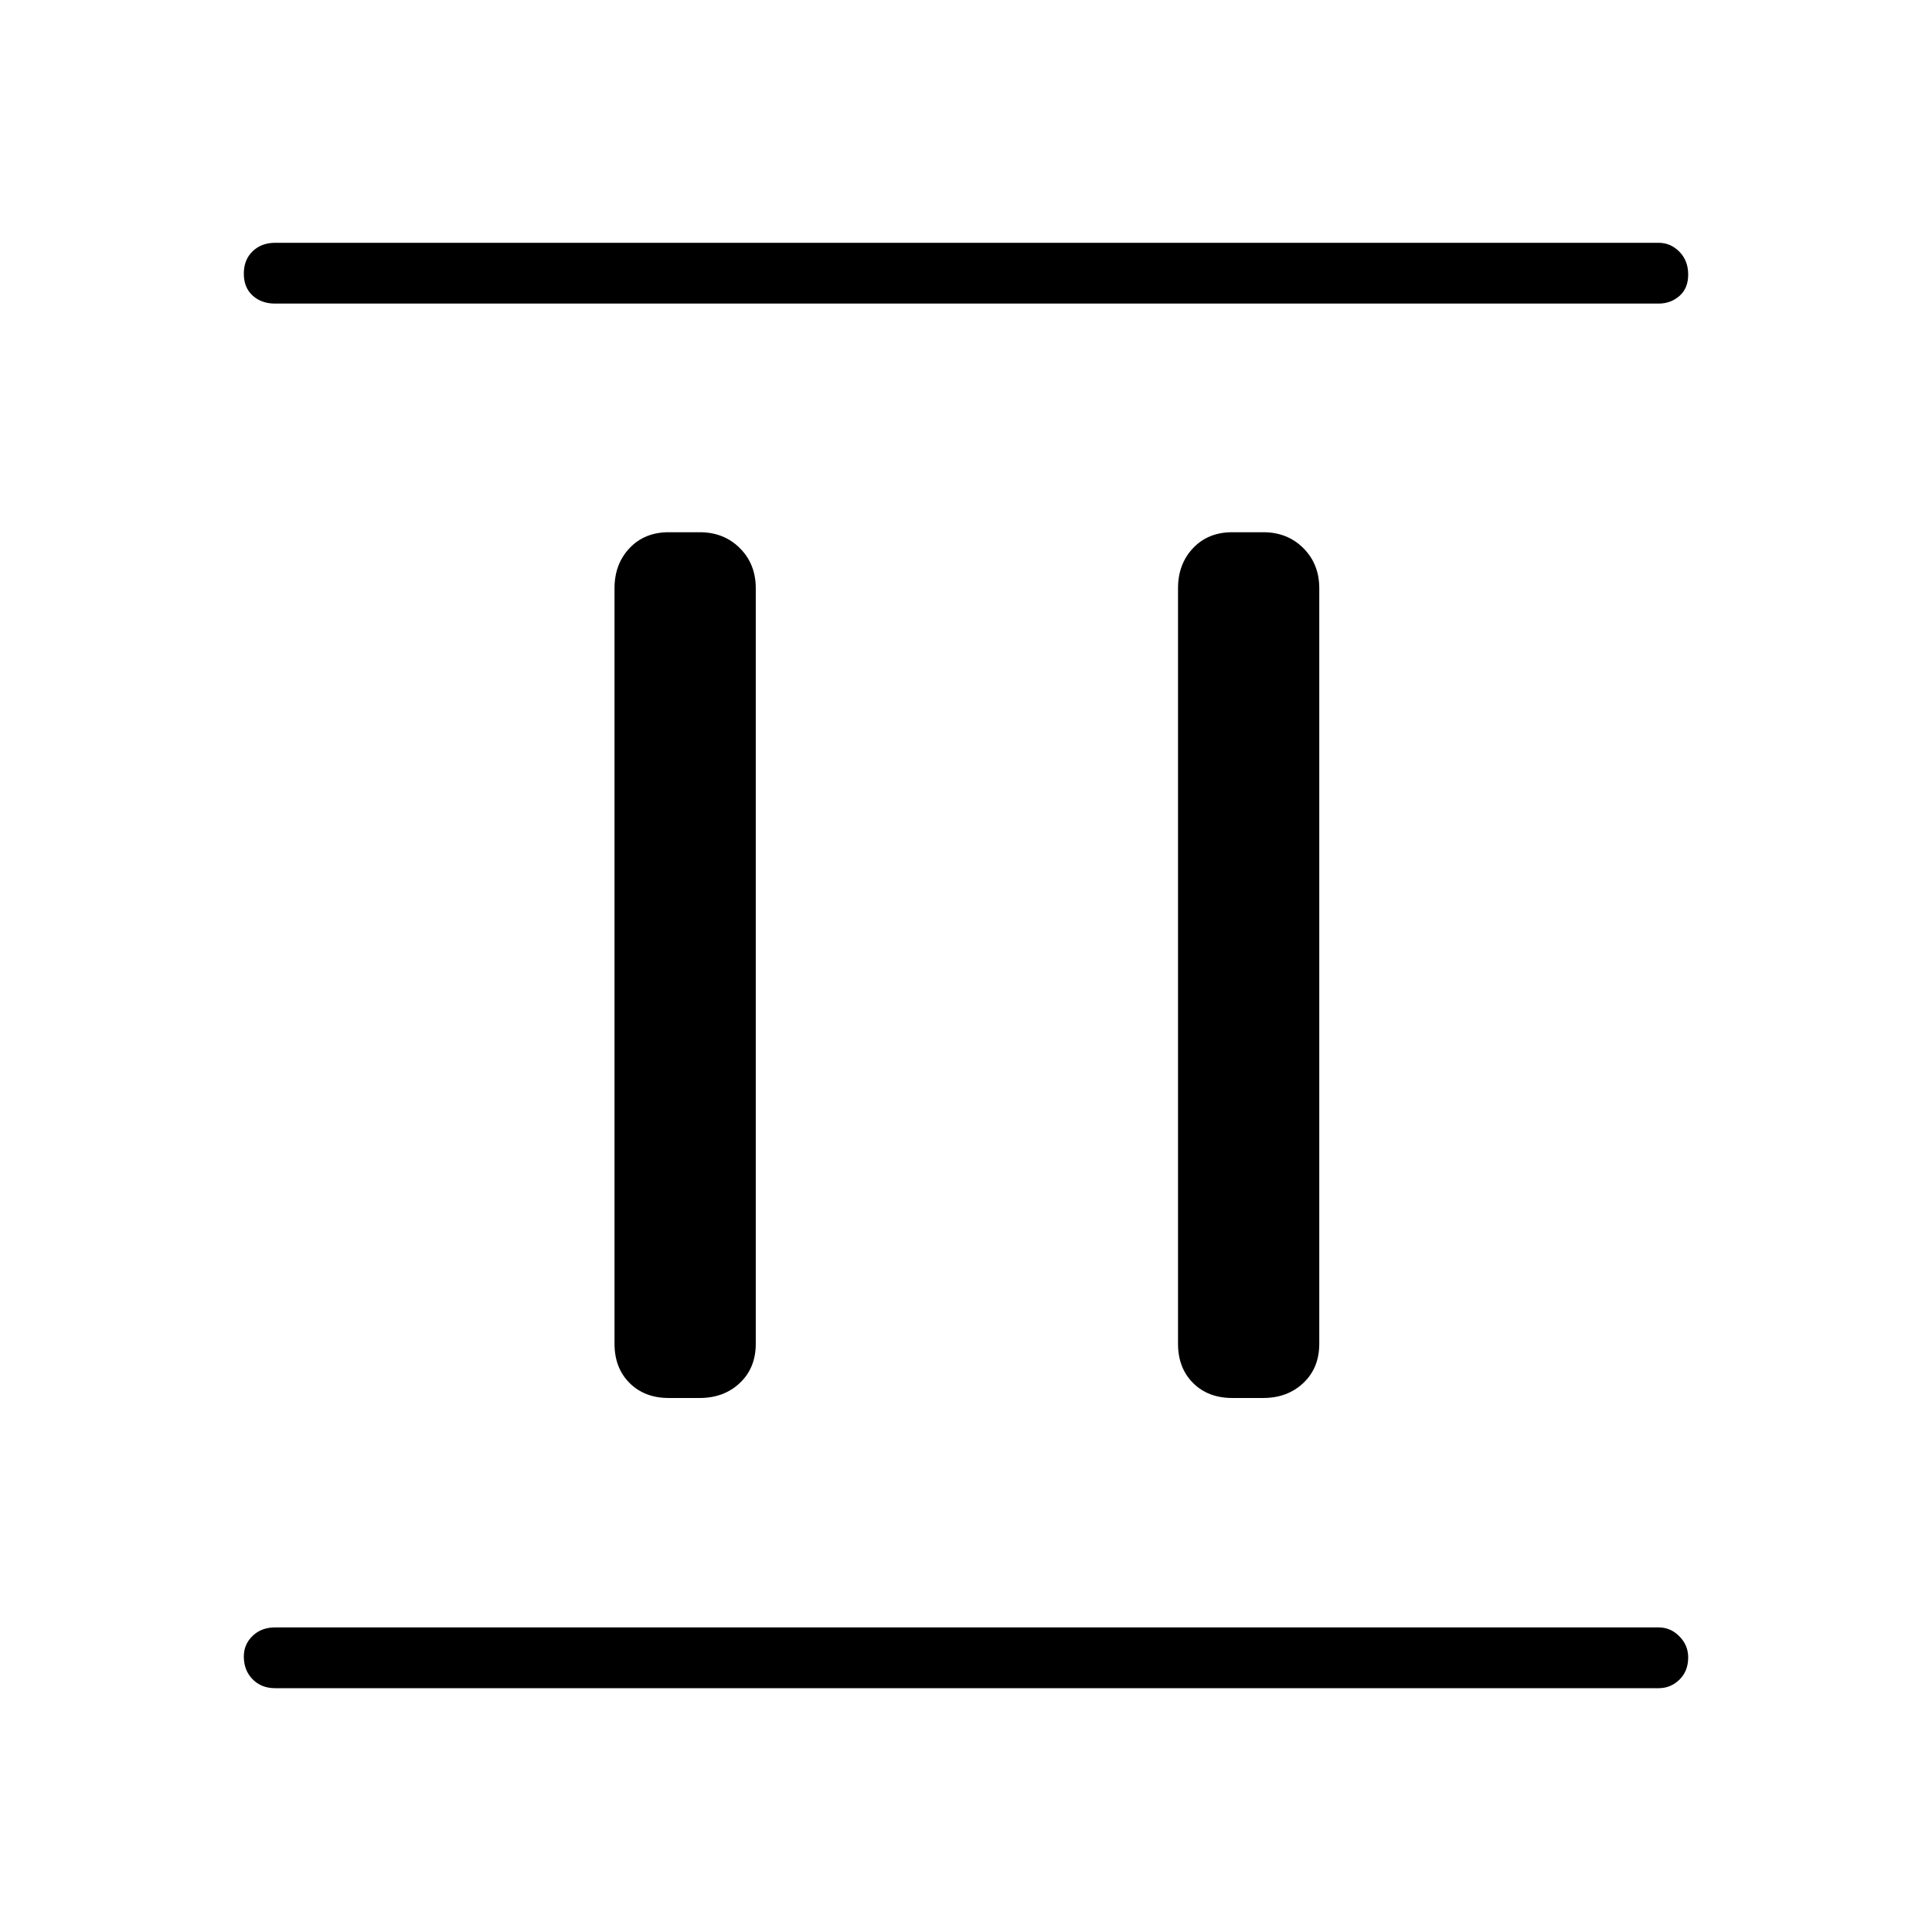<svg xmlns="http://www.w3.org/2000/svg" height="48" viewBox="0 -960 960 960" width="48"><path d="M332.31-265.35q-12.04 0-19.5-7.46-7.46-7.46-7.46-19.5v-375.38q0-12.04 7.46-19.94 7.46-7.91 19.5-7.91h15.38q12.04 0 19.94 7.91 7.91 7.9 7.91 19.94v375.38q0 12.04-7.91 19.5-7.9 7.46-19.94 7.46h-15.38Zm280 0q-12.04 0-19.5-7.46-7.46-7.46-7.46-19.5v-375.38q0-12.04 7.46-19.94 7.46-7.91 19.5-7.91h15.38q12.04 0 19.94 7.91 7.91 7.9 7.91 19.94v375.38q0 12.04-7.91 19.5-7.9 7.46-19.94 7.46h-15.38Zm-475.62 144.2q-6.81 0-11.17-4.43-4.37-4.43-4.37-11.33 0-6.01 4.37-10.22 4.36-4.22 11.17-4.22h687.5q5.93 0 10.29 4.43 4.37 4.43 4.37 10.44 0 6.9-4.37 11.11-4.36 4.22-10.29 4.22h-687.5Zm0-688q-6.81 0-11.17-3.99-4.37-3.98-4.37-10.88t4.37-11.11q4.36-4.22 11.17-4.22h687.5q5.93 0 10.29 4.43 4.37 4.43 4.37 11.33t-4.37 10.67q-4.36 3.77-10.29 3.77h-687.5Z"/></svg>